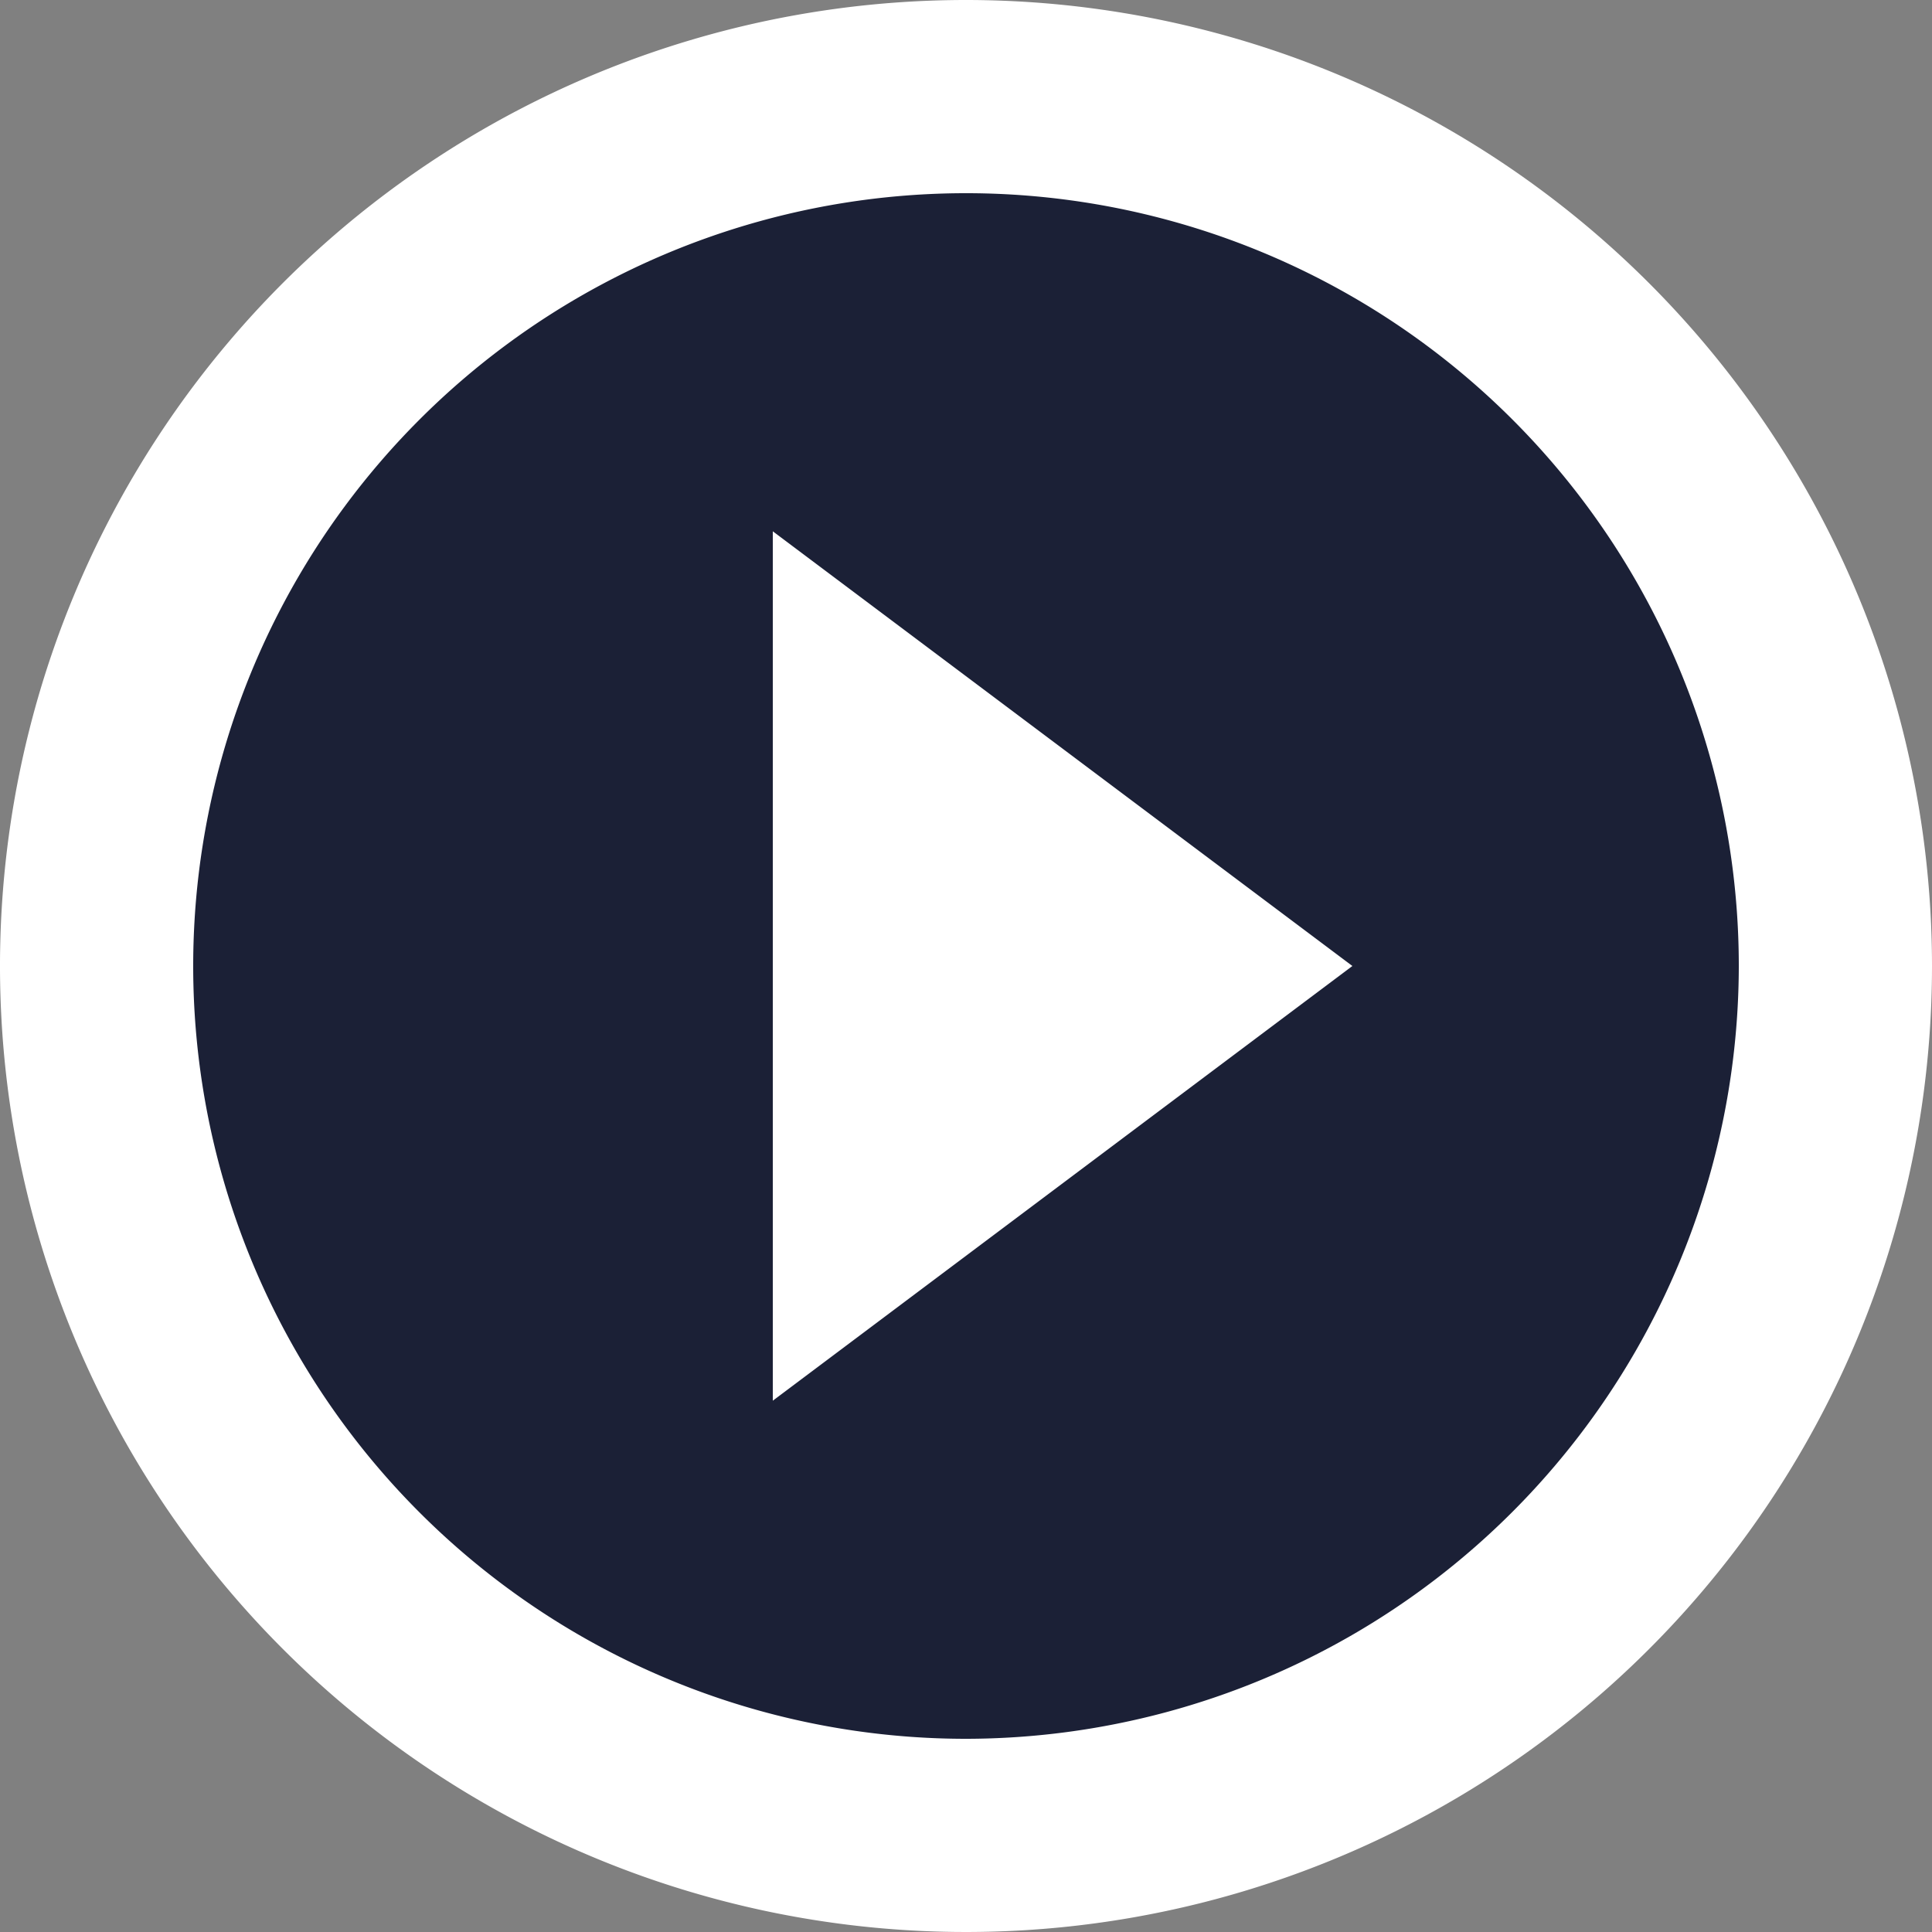 <svg xmlns="http://www.w3.org/2000/svg" id="play" width="158" height="158" viewBox="0 0 158 158">
    <rect x="0" y="0" width="158" height="158" fill="#808080" stroke="none"/>
    <defs>
        <style>
            .cls-1{fill:#1b2036}.cls-2{fill:#fff}
        </style>
    </defs>
    <path id="Icon_material-play-circle-filled" d="M79.133 3a76.133 76.133 0 1 0 76.133 76.133A76.161 76.161 0 0 0 79.133 3zM63.906 113.393v-68.52l45.68 34.26z" class="cls-1" data-name="Icon material-play-circle-filled" transform="translate(.457 -.133)"/>
    <path id="Icon_material-play-circle-outline" d="M66.2 117.55L113.6 82 66.2 46.45zM82 3a79 79 0 1 0 79 79A79.029 79.029 0 0 0 82 3zm0 142.2A63.2 63.2 0 1 1 145.2 82 63.284 63.284 0 0 1 82 145.2z" class="cls-2" data-name="Icon material-play-circle-outline" transform="translate(-3 -3)"/>
</svg>
